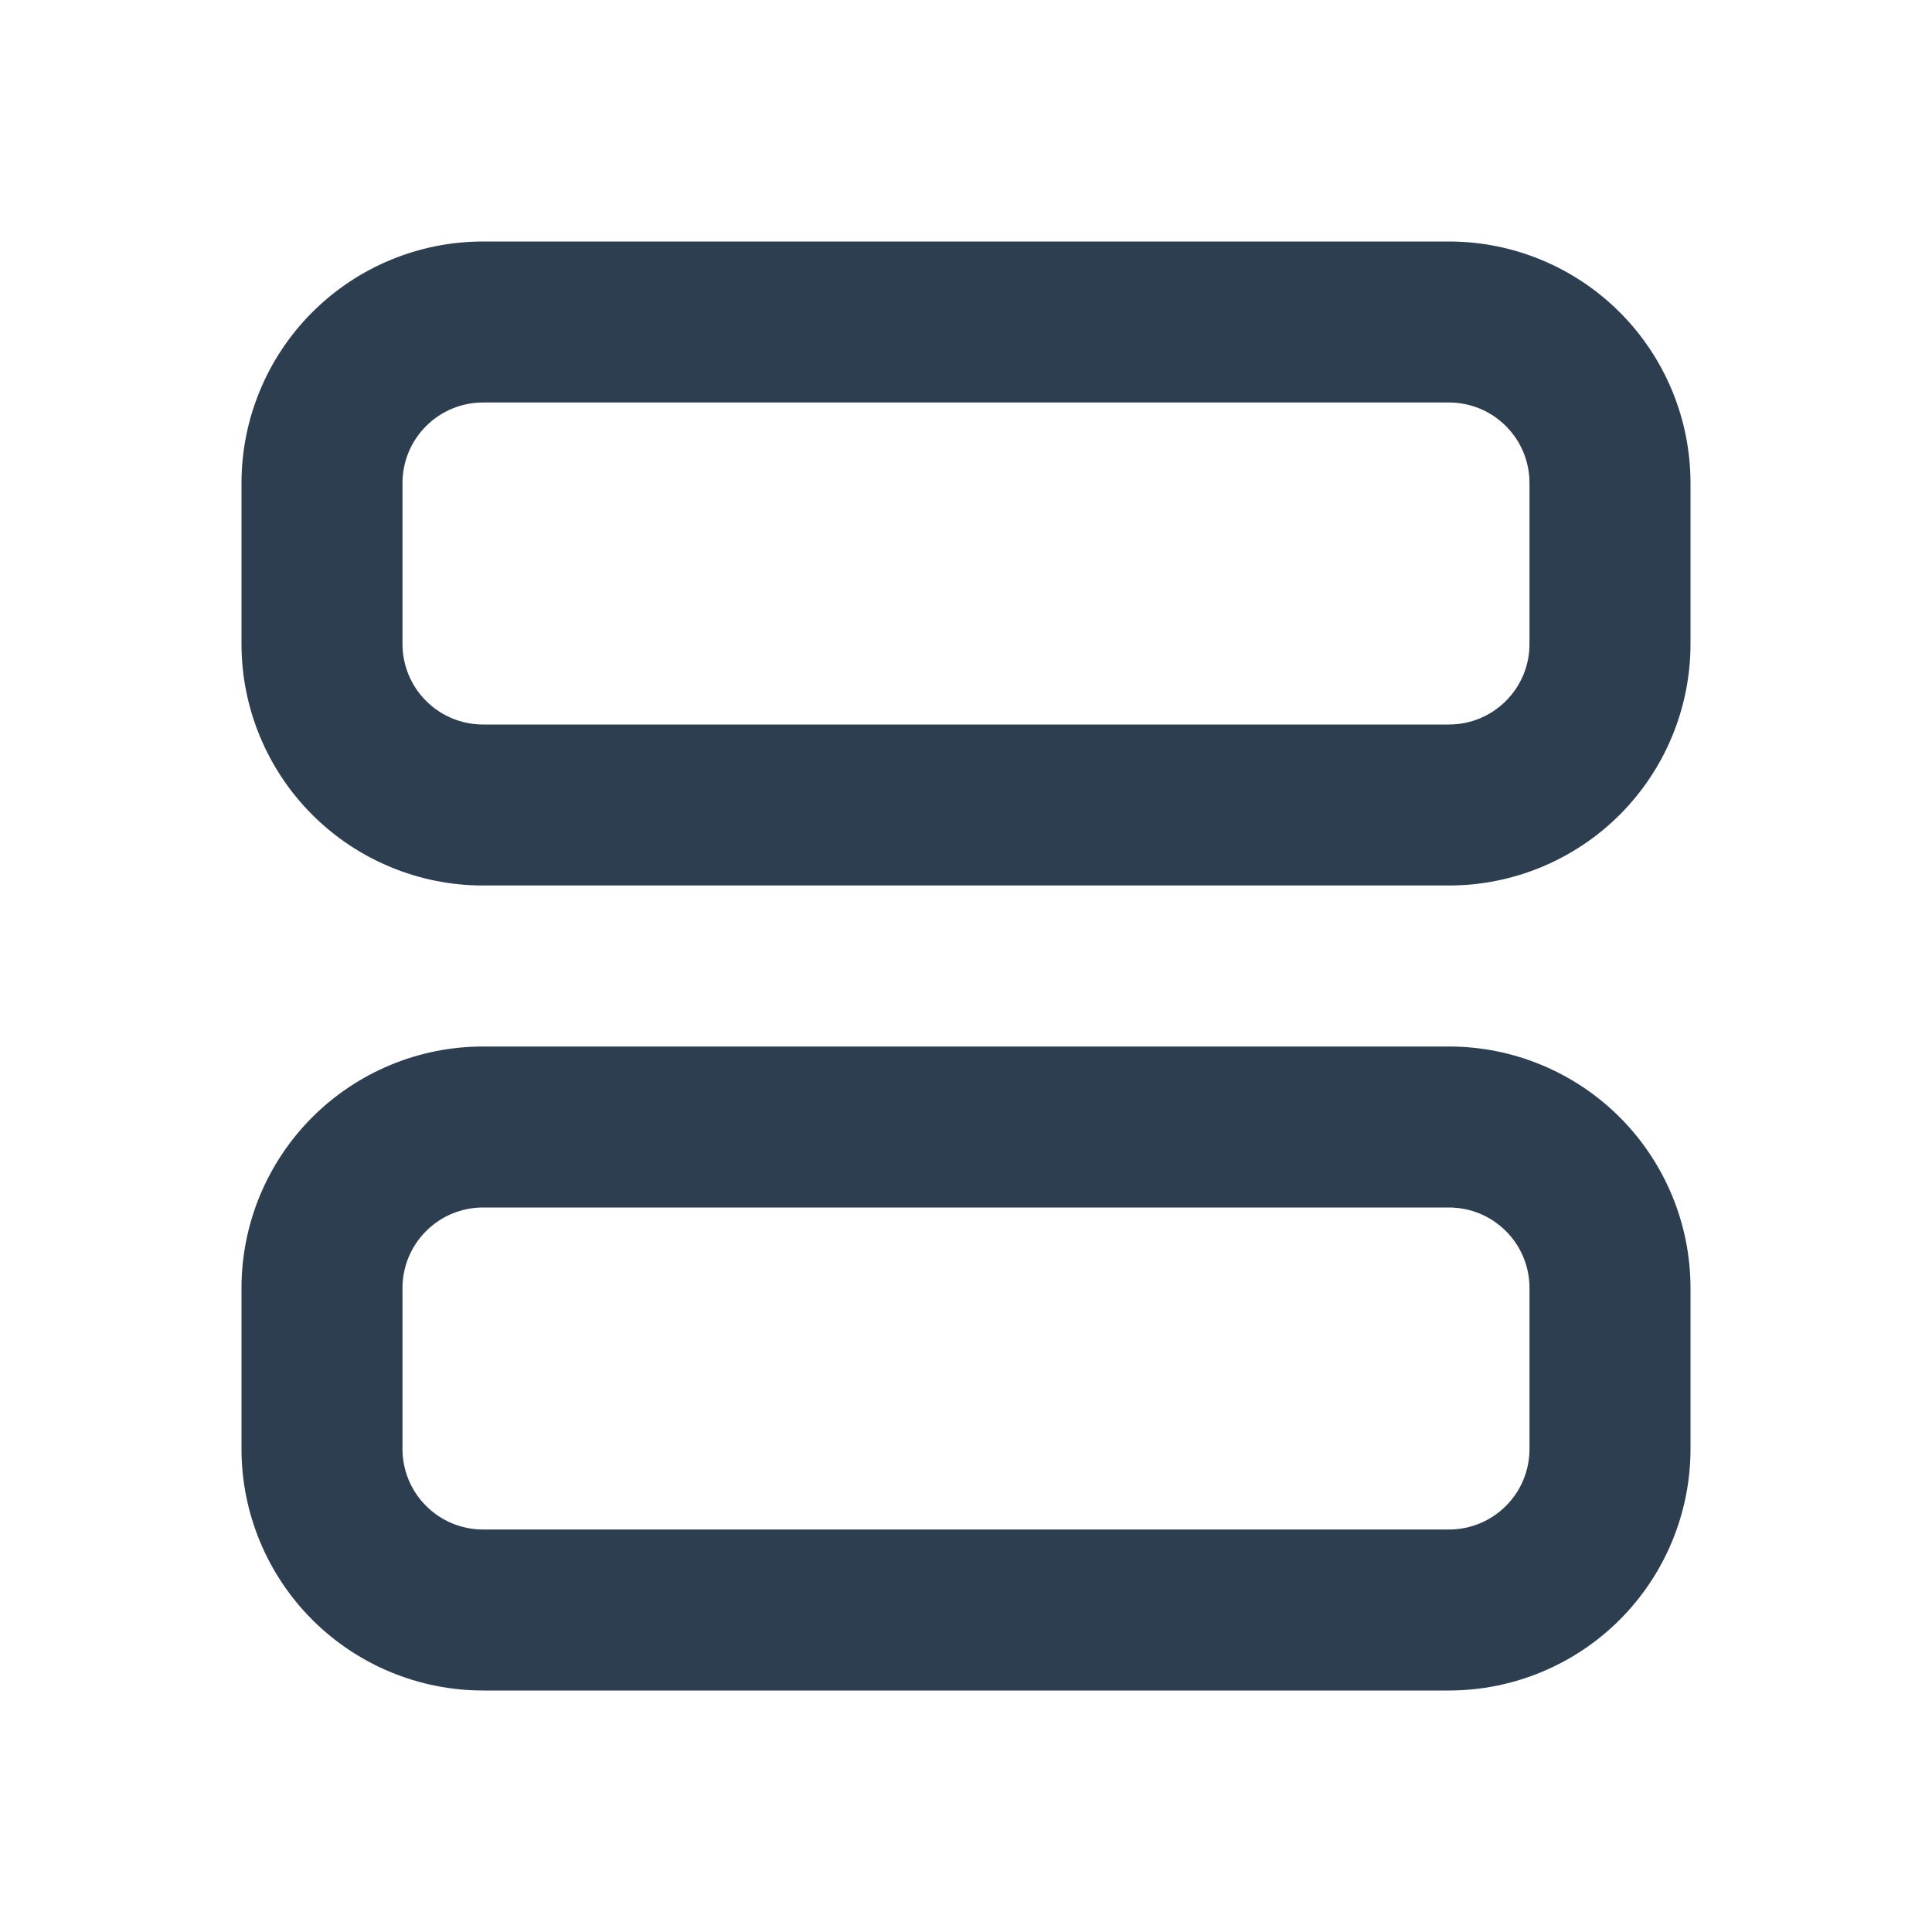 <?xml version="1.0" encoding="UTF-8" standalone="no"?>
<svg
   width="24"
   height="24"
   viewBox="0 0 24 24"
   fill="none"
   version="1.1"
   id="svg2"
   sodipodi:docname="layout-list_2px.svg"
   inkscape:version="1.3.2 (091e20e, 2023-11-25)"
   xmlns:inkscape="http://www.inkscape.org/namespaces/inkscape"
   xmlns:sodipodi="http://sodipodi.sourceforge.net/DTD/sodipodi-0.dtd"
   xmlns="http://www.w3.org/2000/svg"
   xmlns:svg="http://www.w3.org/2000/svg">
  <sodipodi:namedview
     id="namedview2"
     pagecolor="#505050"
     bordercolor="#eeeeee"
     borderopacity="1"
     inkscape:showpageshadow="0"
     inkscape:pageopacity="0"
     inkscape:pagecheckerboard="0"
     inkscape:deskcolor="#505050"
     inkscape:zoom="9.8333333"
     inkscape:cx="11.949153"
     inkscape:cy="12"
     inkscape:window-width="1504"
     inkscape:window-height="449"
     inkscape:window-x="0"
     inkscape:window-y="25"
     inkscape:window-maximized="0"
     inkscape:current-layer="svg2" />
  <g
     clip-path="url(#clip0_20120_1259)"
     id="g2">
    <path
       style="color:#000000;fill:#2c3e50;stroke-linecap:round;stroke-linejoin:round;-inkscape-stroke:none"
       d="M 6,3 C 5.205,3 4.441,3.317 3.879,3.879 3.317,4.441 3,5.205 3,6 V 8 C 3,8.795 3.317,9.559 3.879,10.121 4.441,10.683 5.205,11 6,11 h 12 c 0.795,0 1.559,-0.317 2.121,-0.879 C 20.683,9.559 21,8.795 21,8 V 6 C 21,5.205 20.683,4.441 20.121,3.879 19.559,3.317 18.795,3 18,3 Z m 0,2 h 12 c 0.266,0 0.519,0.105 0.707,0.293 C 18.895,5.481 19,5.734 19,6 V 8 C 19,8.266 18.895,8.519 18.707,8.707 18.519,8.895 18.266,9 18,9 H 6 C 5.734,9 5.481,8.895 5.293,8.707 5.105,8.519 5,8.266 5,8 V 6 C 5,5.734 5.105,5.481 5.293,5.293 5.481,5.105 5.734,5 6,5 Z"
       id="path1" />
    <path
       style="color:#000000;fill:#2c3e50;stroke-linecap:round;stroke-linejoin:round;-inkscape-stroke:none"
       d="M 6,13 C 5.205,13 4.441,13.317 3.879,13.879 3.317,14.441 3,15.205 3,16 v 2 c 0,0.795 0.317,1.559 0.879,2.121 C 4.441,20.683 5.205,21 6,21 h 12 c 0.795,0 1.559,-0.317 2.121,-0.879 C 20.683,19.559 21,18.795 21,18 V 16 C 21,15.205 20.683,14.441 20.121,13.879 19.559,13.317 18.795,13 18,13 Z m 0,2 h 12 c 0.266,0 0.519,0.105 0.707,0.293 C 18.895,15.481 19,15.734 19,16 v 2 c 0,0.266 -0.105,0.519 -0.293,0.707 C 18.519,18.895 18.266,19 18,19 H 6 C 5.734,19 5.481,18.895 5.293,18.707 5.105,18.519 5,18.266 5,18 V 16 C 5,15.734 5.105,15.481 5.293,15.293 5.481,15.105 5.734,15 6,15 Z"
       id="path2" />
  </g>
  <defs
     id="defs2">
    <clipPath
       id="clip0_20120_1259">
      <rect
         width="24"
         height="24"
         fill="white"
         id="rect2" />
    </clipPath>
  </defs>
</svg>

